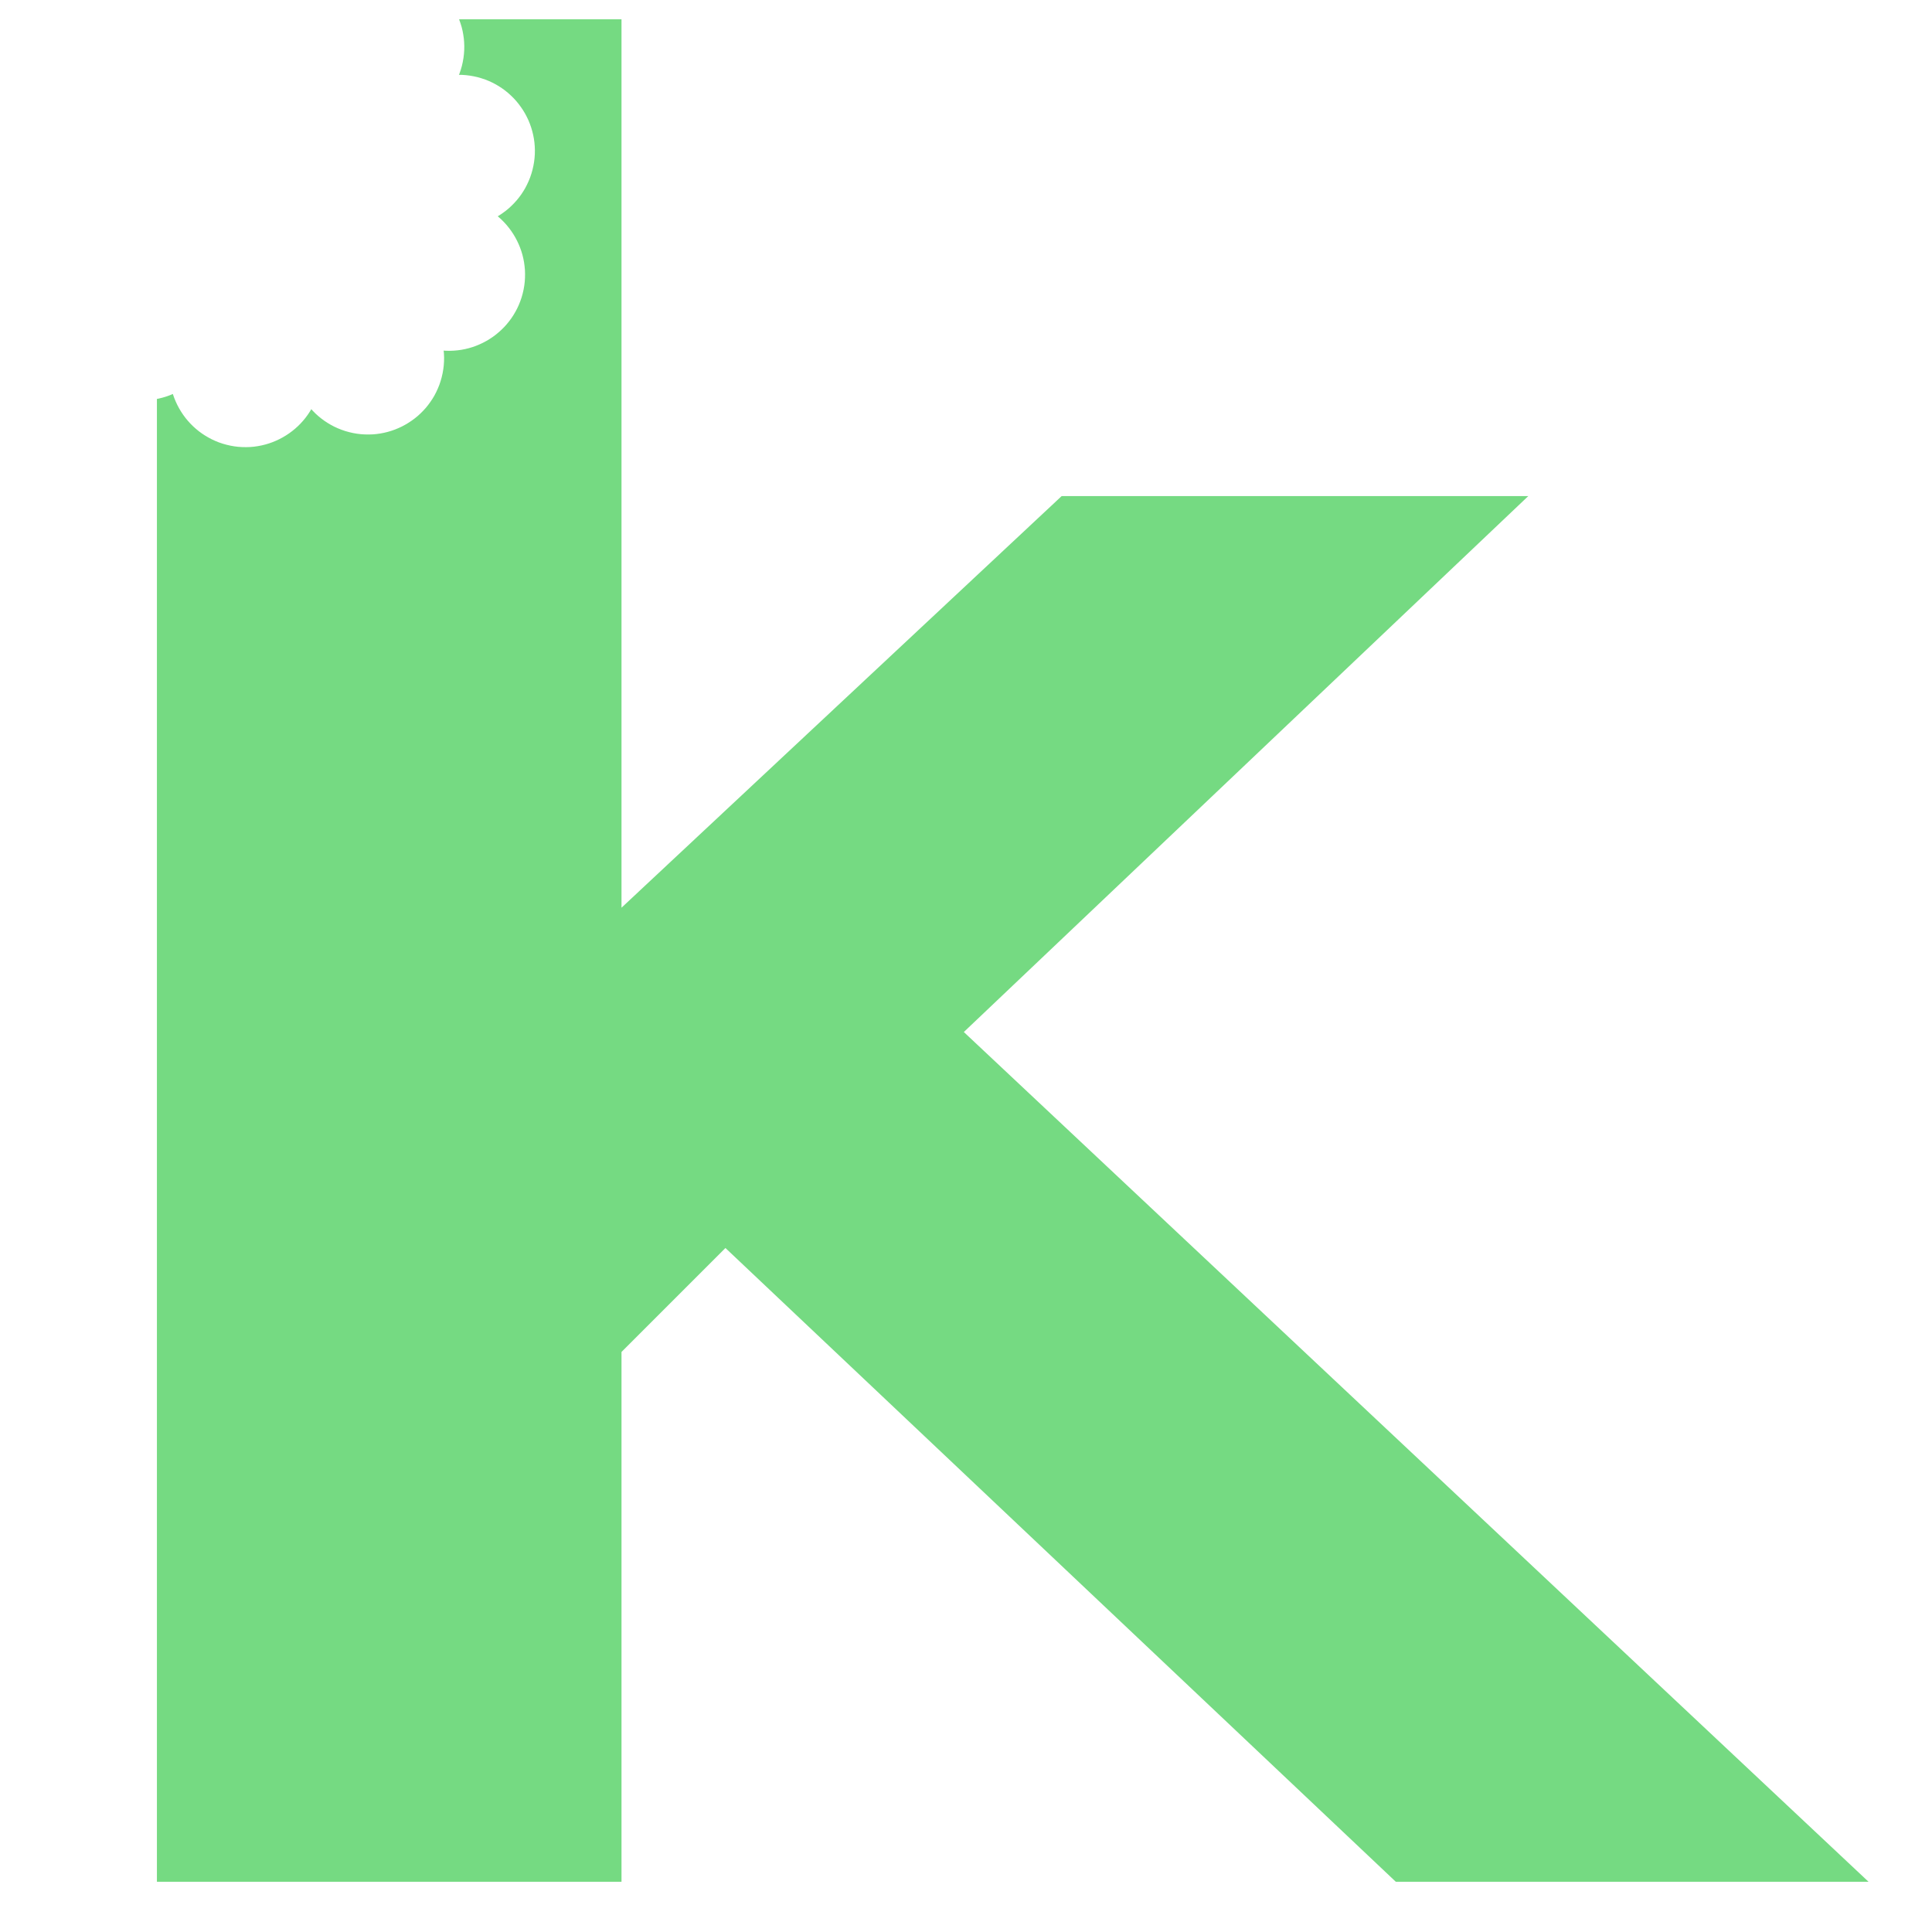 <?xml version="1.0" encoding="UTF-8" standalone="no"?>
<!DOCTYPE svg PUBLIC "-//W3C//DTD SVG 1.1//EN" "http://www.w3.org/Graphics/SVG/1.1/DTD/svg11.dtd">
<svg version="1.1" xmlns="http://www.w3.org/2000/svg" xmlns:xlink="http://www.w3.org/1999/xlink" preserveAspectRatio="xMidYMid meet" viewBox="0 0 640 640" width="640" height="640"><defs><path d="M351.68 164.34L506.26 164.34L319.28 341.87L618.98 623.36L462.38 623.36L240.31 413.42L205.88 447.85L205.88 623.36L51.98 623.36L51.98 132.15L52.55 132.04L53.78 131.74L54.99 131.38L56.17 130.96L57.27 130.51L57.32 130.7L57.74 131.88L58.22 133.04L58.75 134.17L59.34 135.28L59.98 136.35L60.67 137.39L61.41 138.4L62.2 139.36L63.04 140.29L63.93 141.18L64.86 142.02L65.83 142.82L66.85 143.57L67.91 144.27L69.01 144.92L70.14 145.52L71.31 146.06L72.52 146.55L73.76 146.97L75.04 147.33L76.34 147.63L77.66 147.86L78.97 148.02L80.28 148.1L81.58 148.12L82.87 148.08L84.15 147.97L85.41 147.79L86.66 147.55L87.89 147.25L89.1 146.89L90.28 146.47L91.44 145.99L92.57 145.46L93.68 144.87L94.75 144.23L95.79 143.54L96.79 142.8L97.76 142.01L98.69 141.17L99.58 140.28L100.42 139.35L101.22 138.38L101.97 137.36L102.67 136.3L103.12 135.55L103.63 136.1L104.51 136.99L105.44 137.83L106.42 138.63L107.43 139.38L108.49 140.08L109.59 140.73L110.72 141.33L111.9 141.87L113.1 142.35L114.34 142.78L115.62 143.14L116.92 143.44L118.24 143.67L119.56 143.83L120.87 143.91L122.17 143.93L123.46 143.89L124.73 143.78L126 143.6L127.24 143.36L128.47 143.06L129.68 142.7L130.86 142.28L132.02 141.8L133.16 141.27L134.26 140.68L135.33 140.04L136.37 139.35L137.38 138.61L138.35 137.82L139.27 136.98L140.16 136.09L141.01 135.16L141.8 134.19L142.55 133.17L143.26 132.11L143.91 131.02L144.5 129.88L145.04 128.71L145.53 127.5L145.95 126.26L146.31 124.99L146.61 123.68L146.84 122.36L147 121.05L147.09 119.74L147.11 118.44L147.06 117.15L146.97 116.14L147.69 116.19L148.99 116.21L150.28 116.16L151.56 116.05L152.82 115.88L154.07 115.64L155.3 115.34L156.51 114.98L157.69 114.56L158.85 114.08L159.98 113.55L161.09 112.96L162.16 112.32L163.2 111.63L164.2 110.89L165.17 110.09L166.1 109.25L166.99 108.37L167.83 107.44L168.63 106.46L169.38 105.45L170.08 104.39L170.73 103.29L171.33 102.16L171.87 100.99L172.35 99.78L172.78 98.54L173.14 97.26L173.44 95.96L173.67 94.64L173.83 93.32L173.91 92.02L173.93 90.72L173.89 89.43L173.77 88.15L173.6 86.89L173.36 85.64L173.06 84.41L172.7 83.2L172.28 82.02L171.8 80.86L171.27 79.73L170.68 78.62L170.04 77.55L169.35 76.51L168.61 75.51L167.82 74.54L166.98 73.61L166.09 72.72L165.16 71.88L164.88 71.65L165.41 71.33L166.45 70.63L167.46 69.89L168.43 69.1L169.35 68.26L170.24 67.37L171.09 66.44L171.88 65.47L172.64 64.45L173.34 63.39L173.99 62.3L174.58 61.16L175.12 59.99L175.61 58.78L176.03 57.54L176.39 56.27L176.69 54.96L176.92 53.64L177.08 52.33L177.17 51.02L177.19 49.72L177.14 48.43L177.03 47.15L176.85 45.89L176.61 44.64L176.31 43.42L175.95 42.21L175.53 41.02L175.06 39.86L174.52 38.73L173.94 37.63L173.3 36.56L172.6 35.52L171.86 34.51L171.07 33.54L170.23 32.61L169.34 31.73L168.41 30.88L167.44 30.08L166.42 29.33L165.36 28.63L164.27 27.98L163.13 27.38L161.96 26.84L160.75 26.36L159.51 25.94L158.24 25.57L156.93 25.28L155.61 25.05L154.3 24.89L152.99 24.8L152.04 24.79L152.22 24.34L152.64 23.1L153.01 21.82L153.3 20.52L153.53 19.2L153.69 17.88L153.78 16.57L153.8 15.27L153.75 13.98L153.64 12.71L153.46 11.44L153.23 10.2L152.93 8.97L152.56 7.76L152.15 6.58L152.06 6.38L205.88 6.38L205.88 300.69L351.68 164.34Z" id="hiTxMbXpI"></path></defs><g><g><g><use xlink:href="#hiTxMbXpI" opacity="1" fill="#75da82" fill-opacity="1"></use></g></g></g></svg>